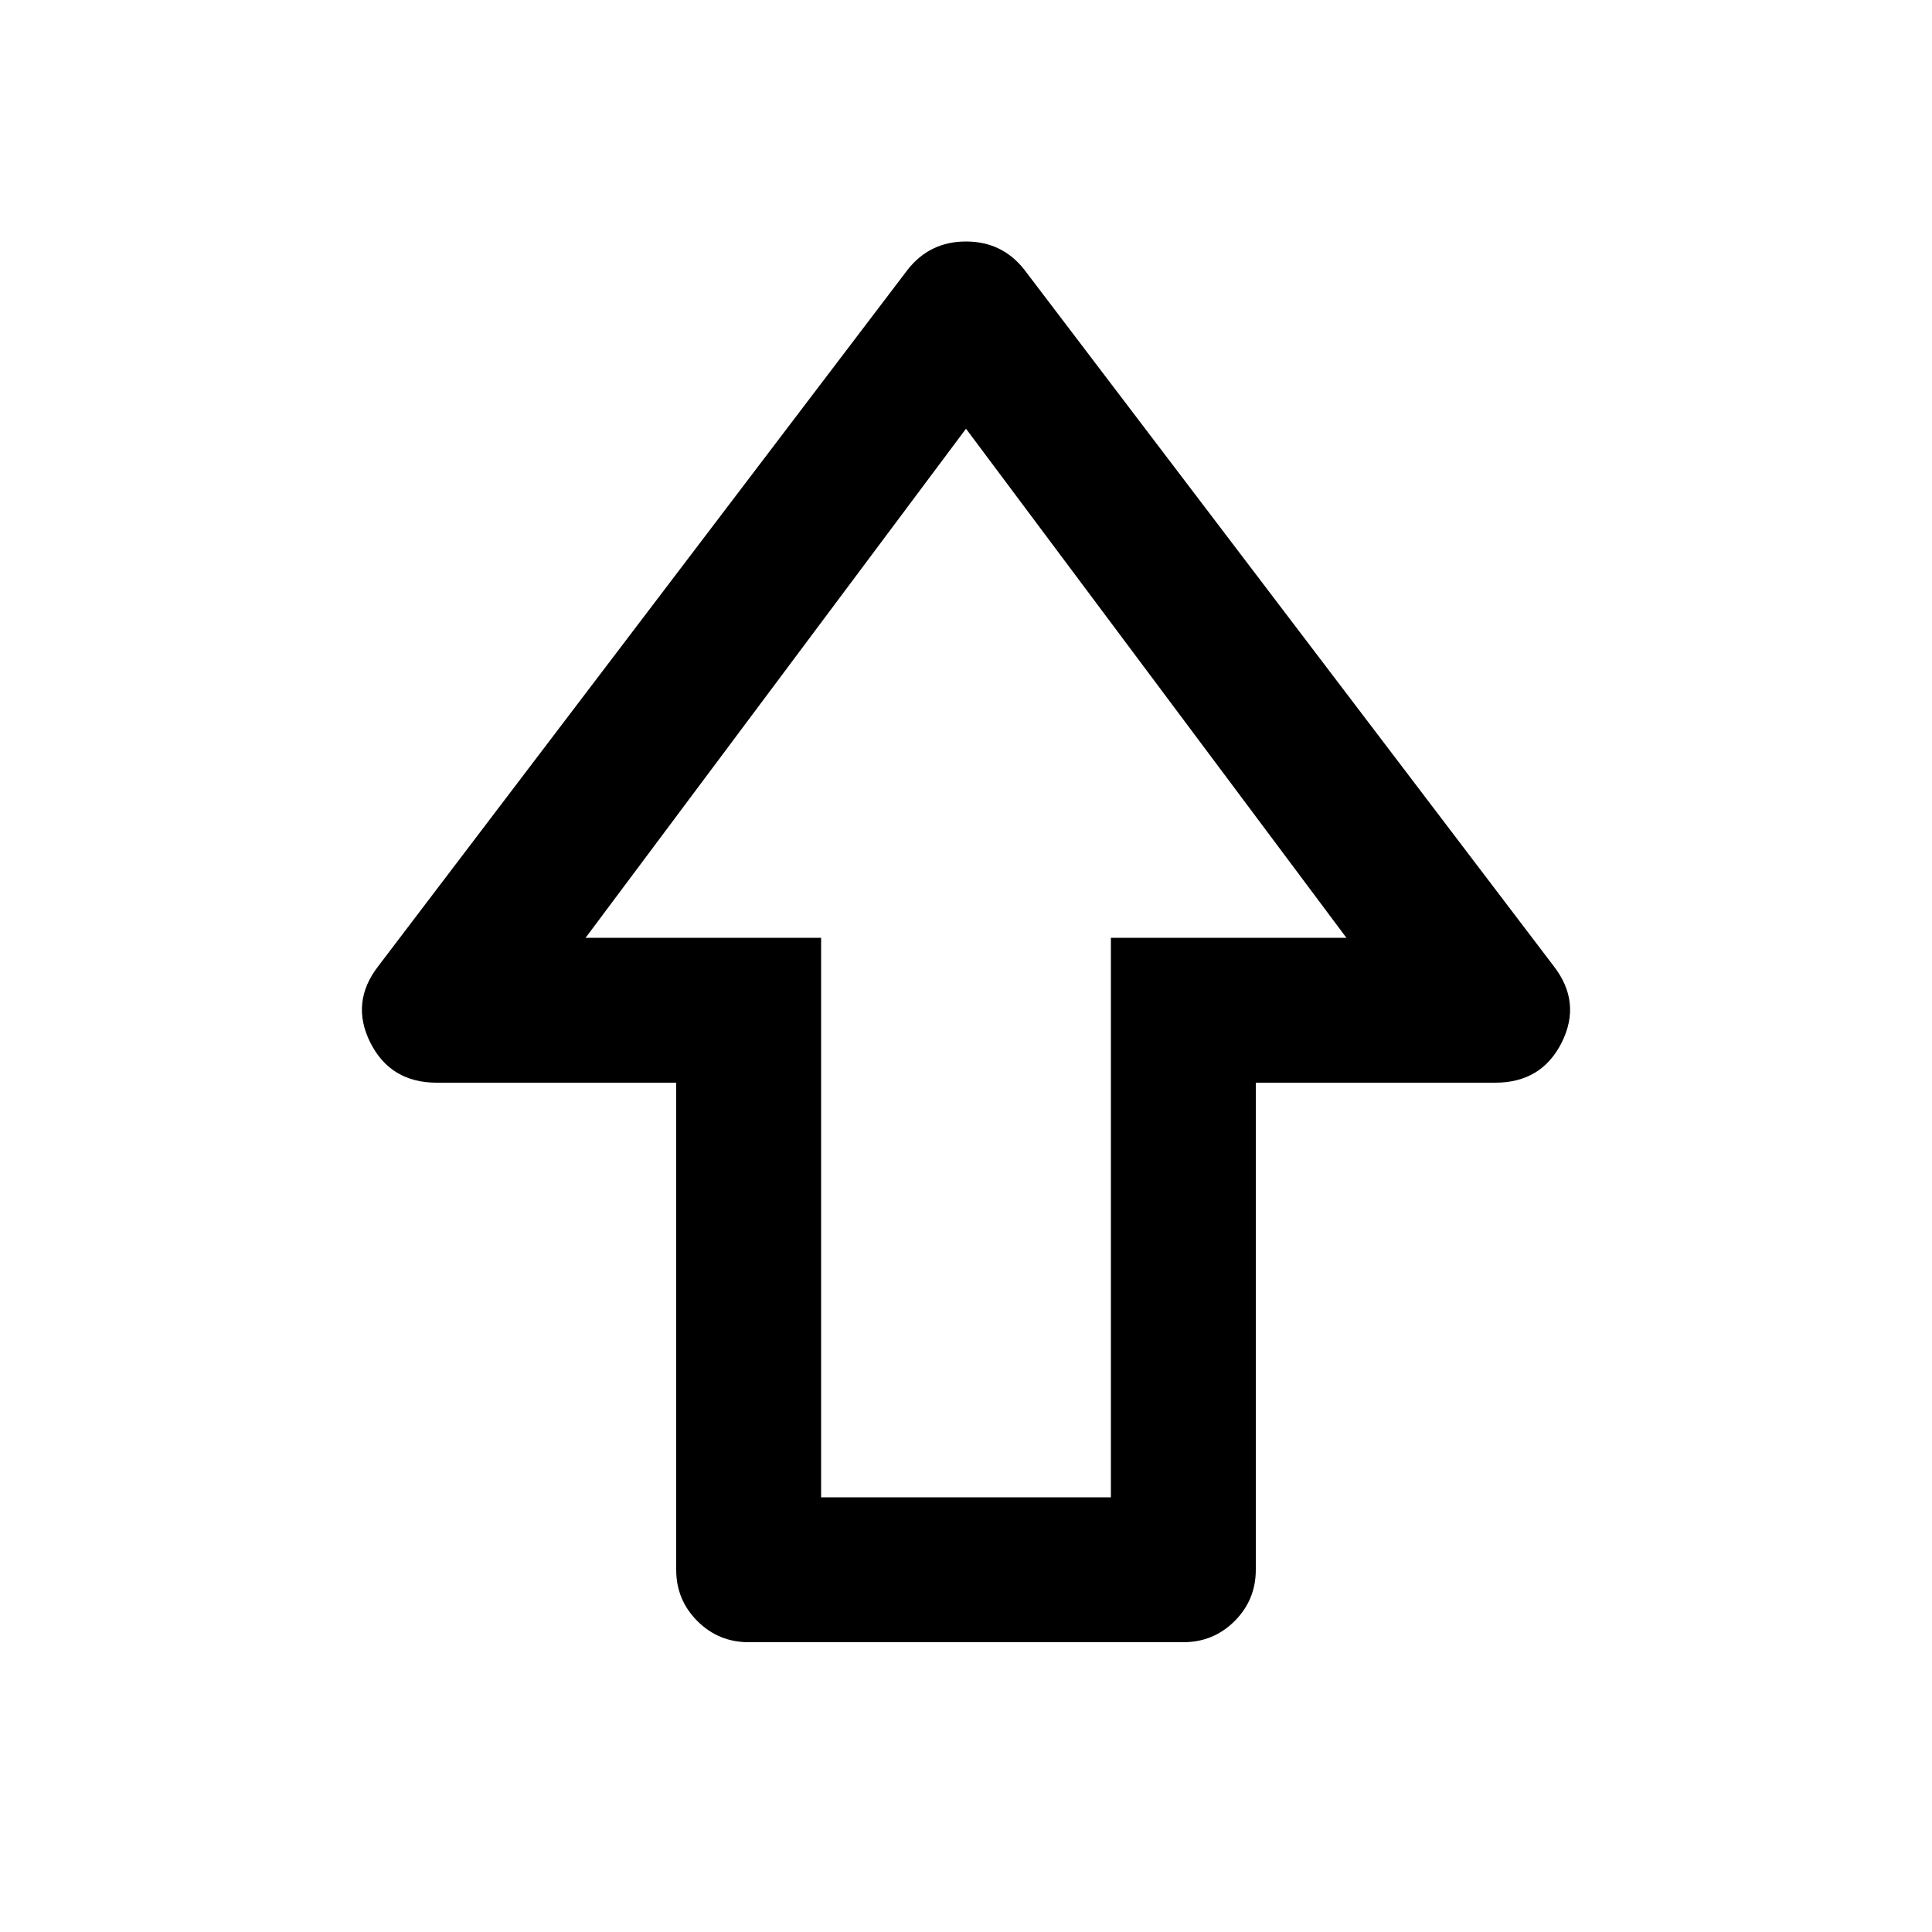 <svg xmlns="http://www.w3.org/2000/svg" height="20" width="20"><path d="M7 16.25v-5.042H4.521q-.479 0-.688-.416-.208-.417.084-.792l5.479-7.208Q9.625 2.5 10 2.5t.604.292L16.083 10q.292.375.084.792-.209.416-.688.416H13v5.042q0 .312-.219.531-.219.219-.531.219h-4.5q-.312 0-.531-.219Q7 16.562 7 16.25Zm1.5-.75h3V9.708h2.438L10 4.438l-3.938 5.27H8.5ZM10 9.708Z"/></svg>